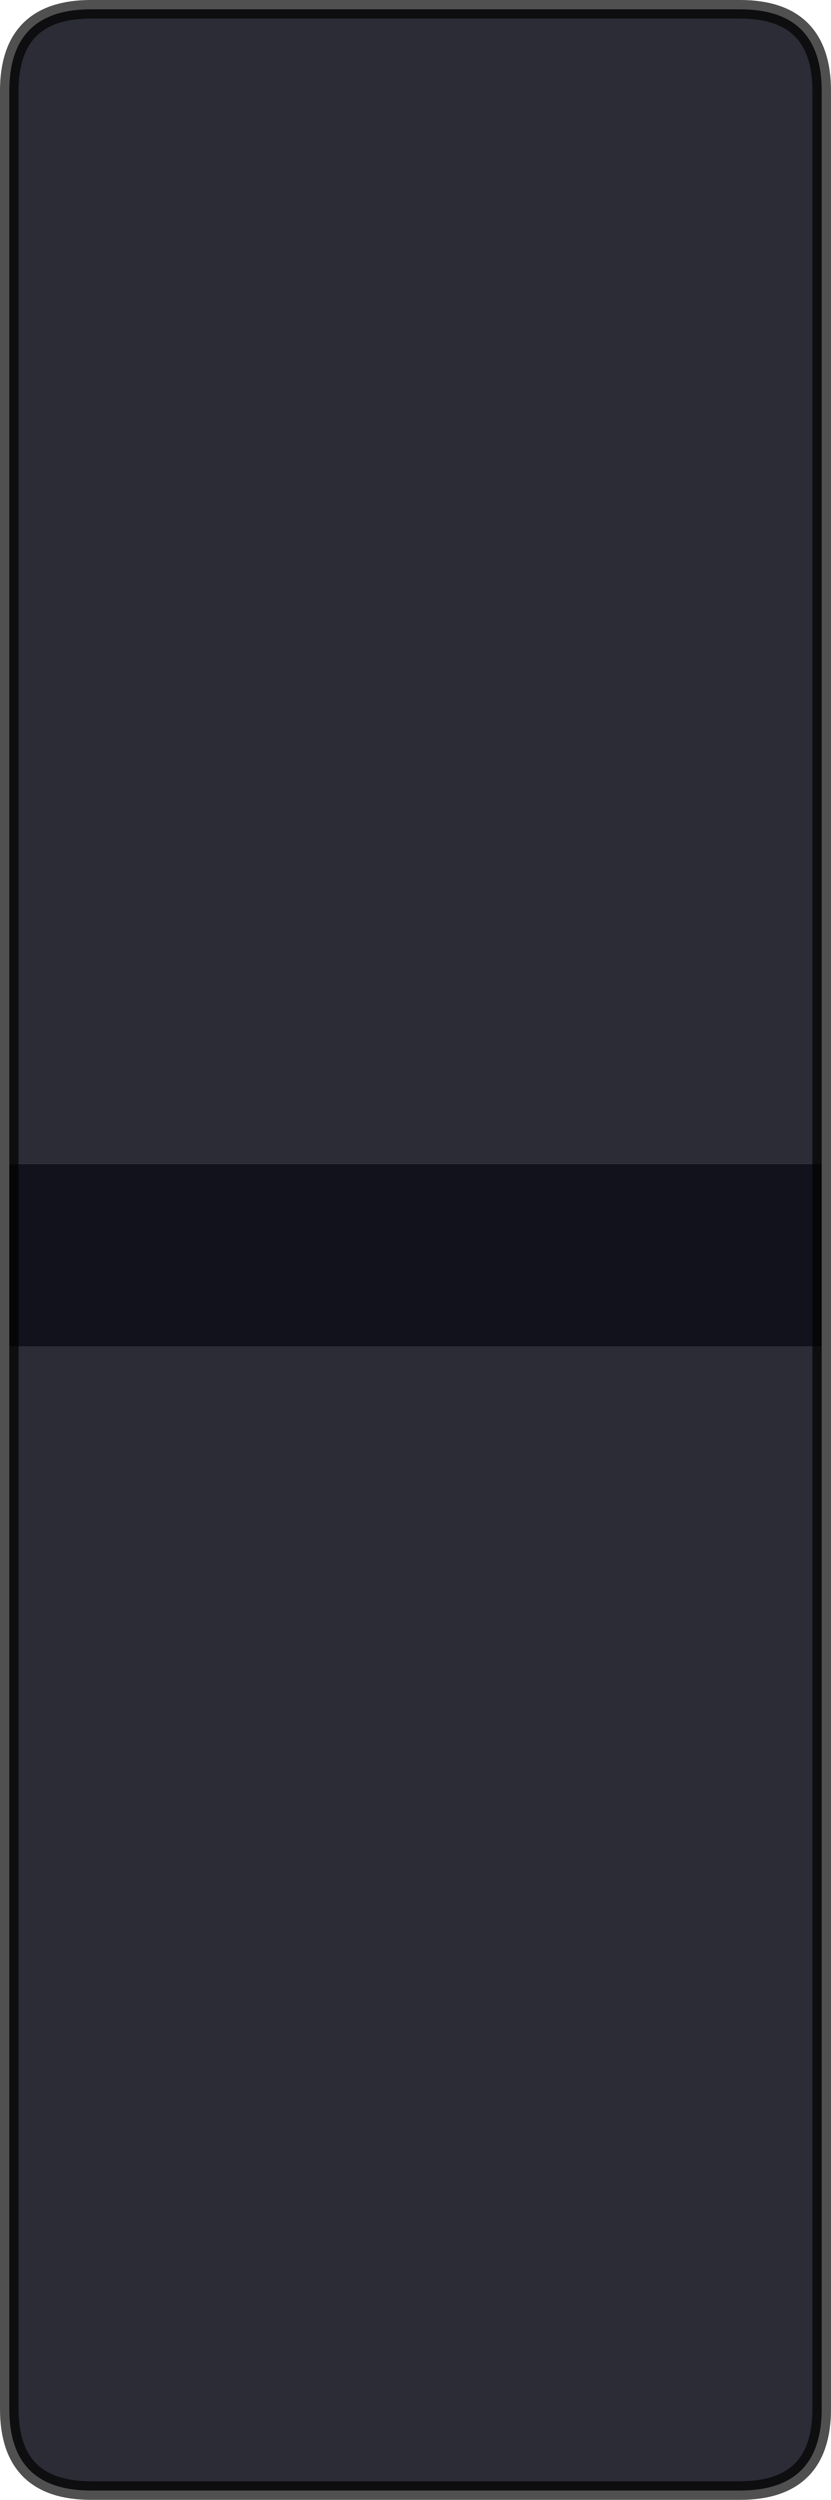<?xml version="1.0" encoding="UTF-8" standalone="no"?>
<svg xmlns:xlink="http://www.w3.org/1999/xlink" height="402.95px" width="133.95px" xmlns="http://www.w3.org/2000/svg">
  <g transform="matrix(1.0, 0.0, 0.0, 1.0, 67.0, 201.45)">
    <path d="M-65.5 -13.85 L-65.5 -186.8 Q-65.5 -199.95 -52.35 -199.95 L52.3 -199.95 Q65.45 -199.95 65.45 -186.8 L65.45 -13.85 -65.5 -13.85 M65.45 15.55 L65.45 186.85 Q65.45 200.0 52.3 200.0 L-52.35 200.0 Q-65.5 200.0 -65.5 186.85 L-65.5 15.55 65.45 15.55" fill="#0f0f1c" fill-opacity="0.878" fill-rule="evenodd" stroke="none"/>
    <path d="M65.45 -13.85 L65.45 15.55 -65.5 15.55 -65.5 -13.85 65.45 -13.85" fill="#0c0c17" fill-opacity="0.969" fill-rule="evenodd" stroke="none"/>
    <path d="M-65.5 -13.85 L-65.5 -186.8 Q-65.5 -199.95 -52.35 -199.95 L52.3 -199.95 Q65.45 -199.95 65.45 -186.8 L65.45 -13.85 65.45 15.55 65.45 186.85 Q65.45 200.0 52.3 200.0 L-52.35 200.0 Q-65.5 200.0 -65.5 186.85 L-65.5 15.55 -65.5 -13.85 Z" fill="none" stroke="#000000" stroke-linecap="round" stroke-linejoin="round" stroke-opacity="0.686" stroke-width="3.0"/>
  </g>
</svg>
